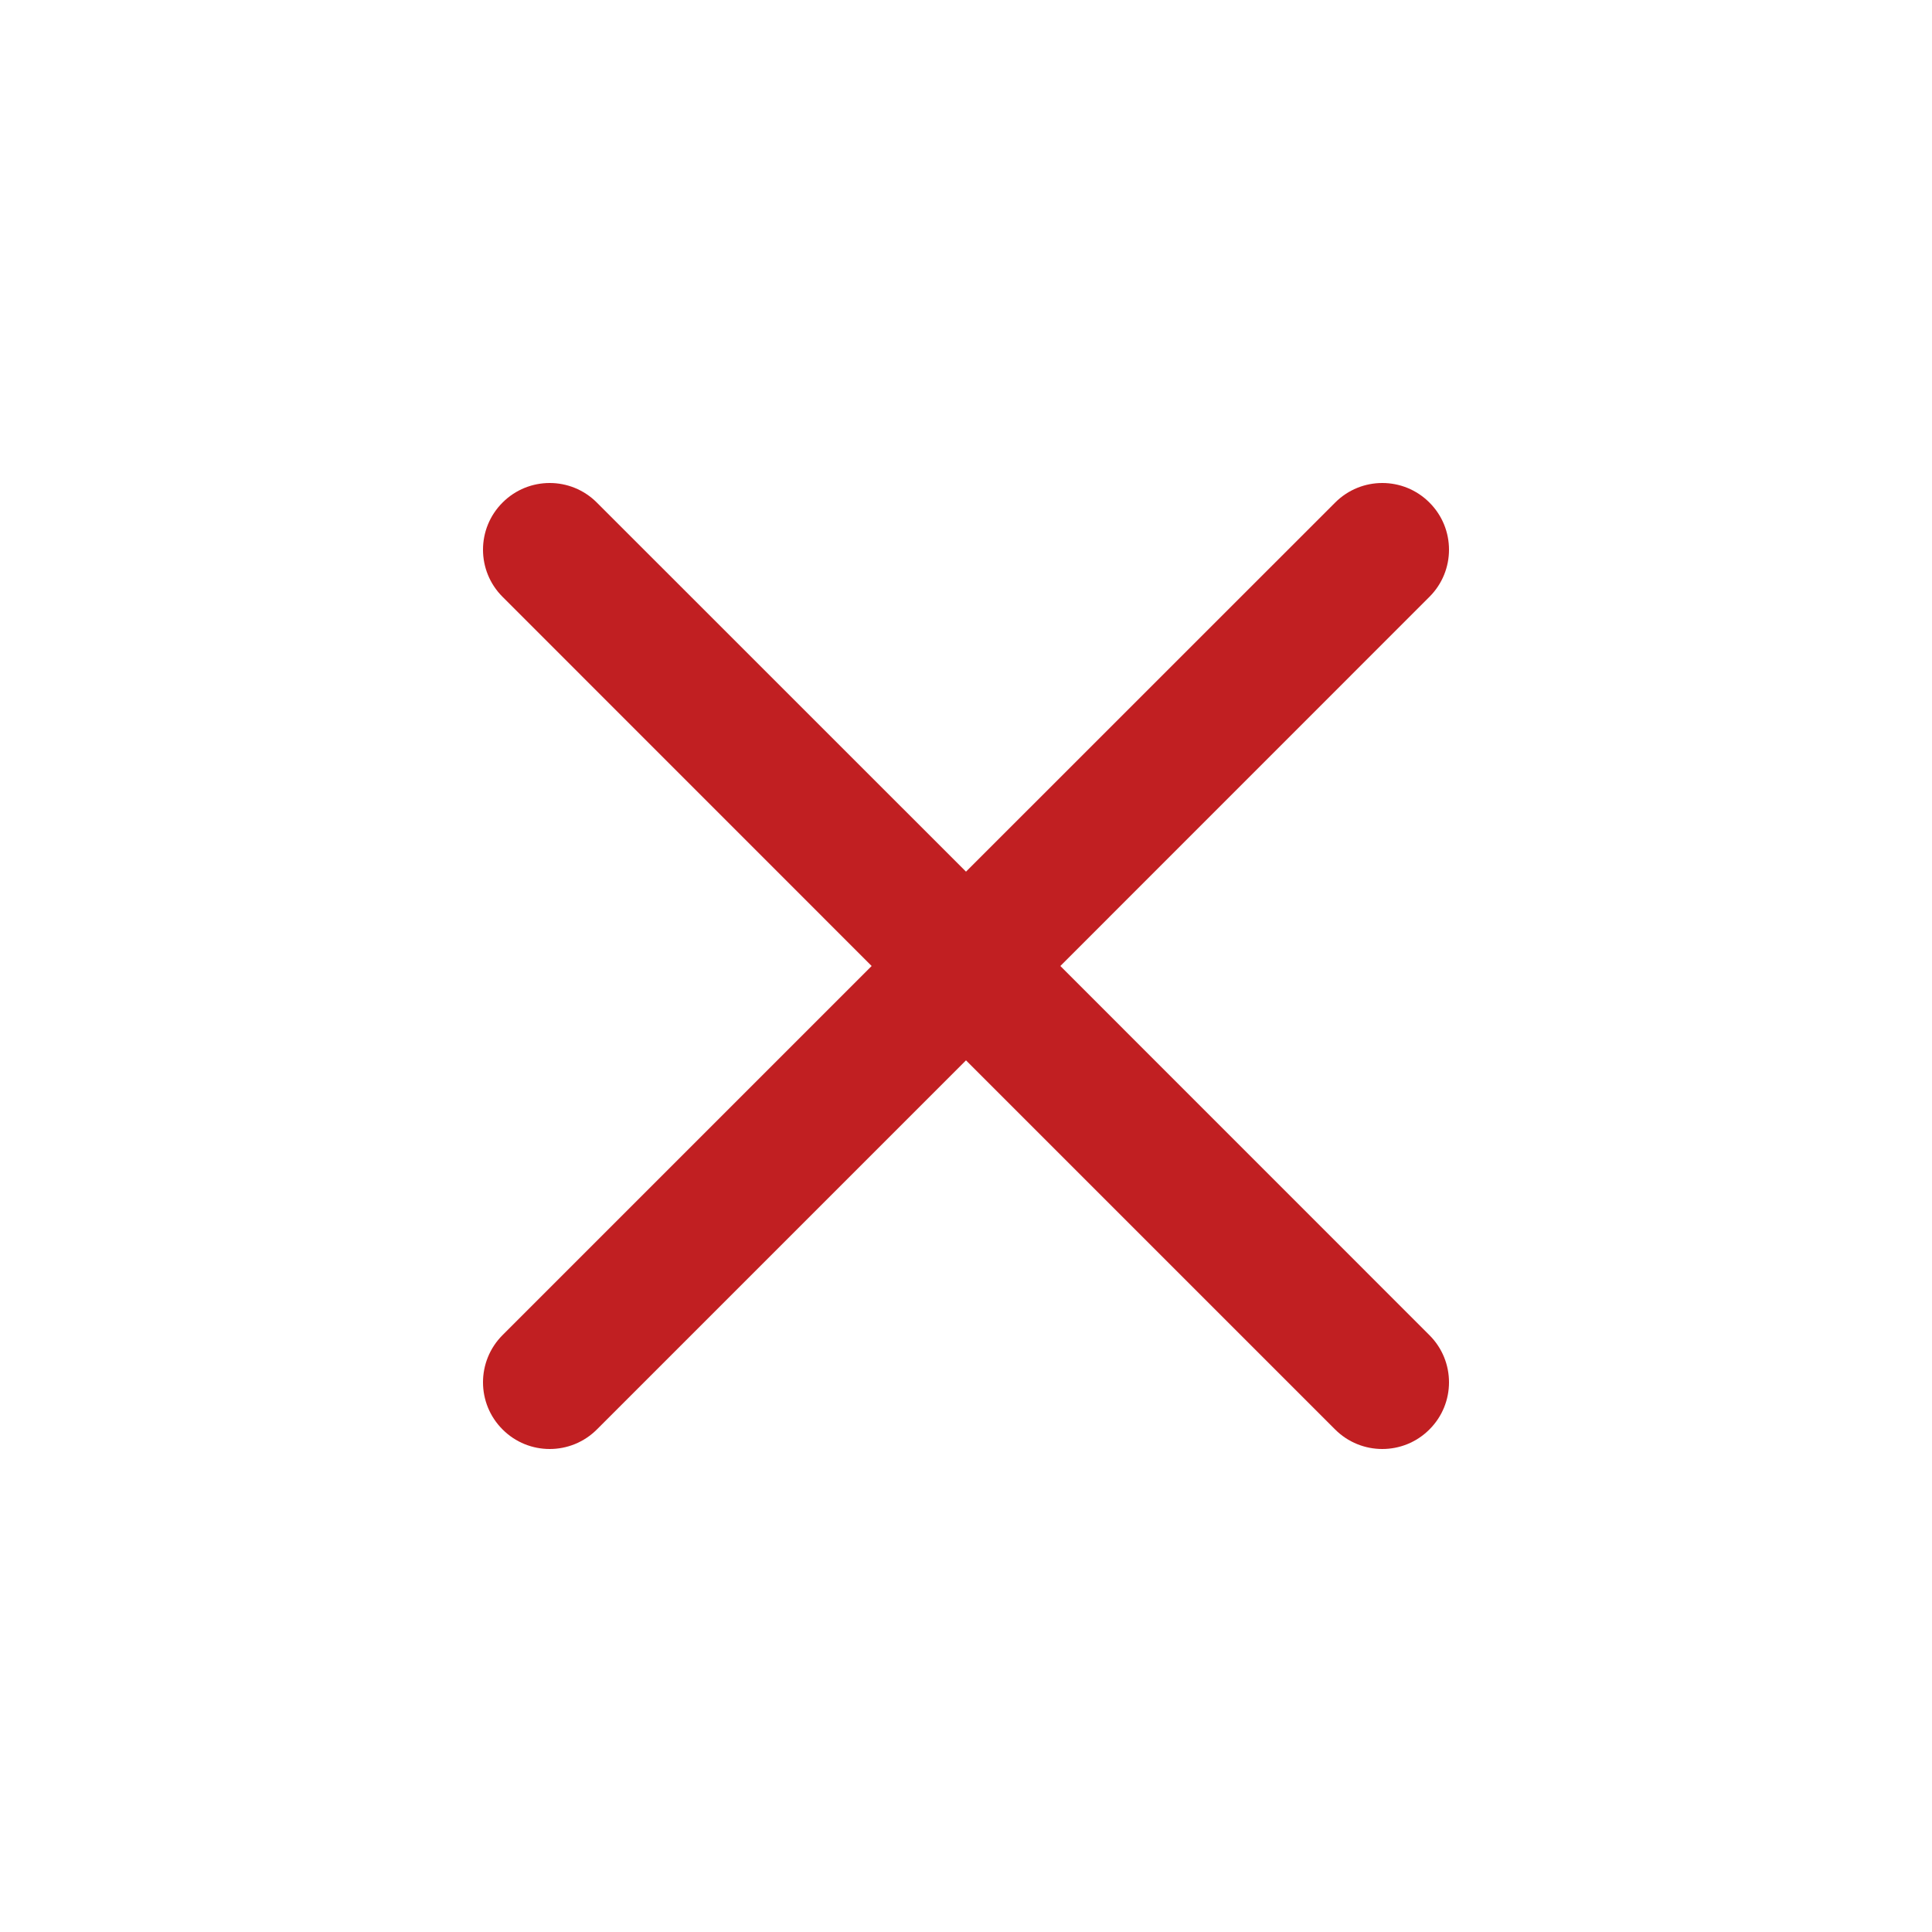 <svg width="24" height="24" viewBox="0 0 24 24" fill="none" xmlns="http://www.w3.org/2000/svg">
<path d="M17.757 7.414C18.081 7.091 18.081 6.566 17.757 6.243C17.434 5.919 16.909 5.919 16.586 6.243L12 10.828L7.414 6.243C7.091 5.919 6.566 5.919 6.243 6.243C5.919 6.566 5.919 7.091 6.243 7.414L10.828 12L6.243 16.585C5.919 16.909 5.919 17.434 6.243 17.757C6.566 18.081 7.091 18.081 7.415 17.757L12 13.172L16.585 17.757C16.909 18.081 17.434 18.081 17.757 17.757C18.081 17.434 18.081 16.909 17.757 16.586L13.172 12L17.757 7.414Z" fill="#C11F22"/>
</svg>
